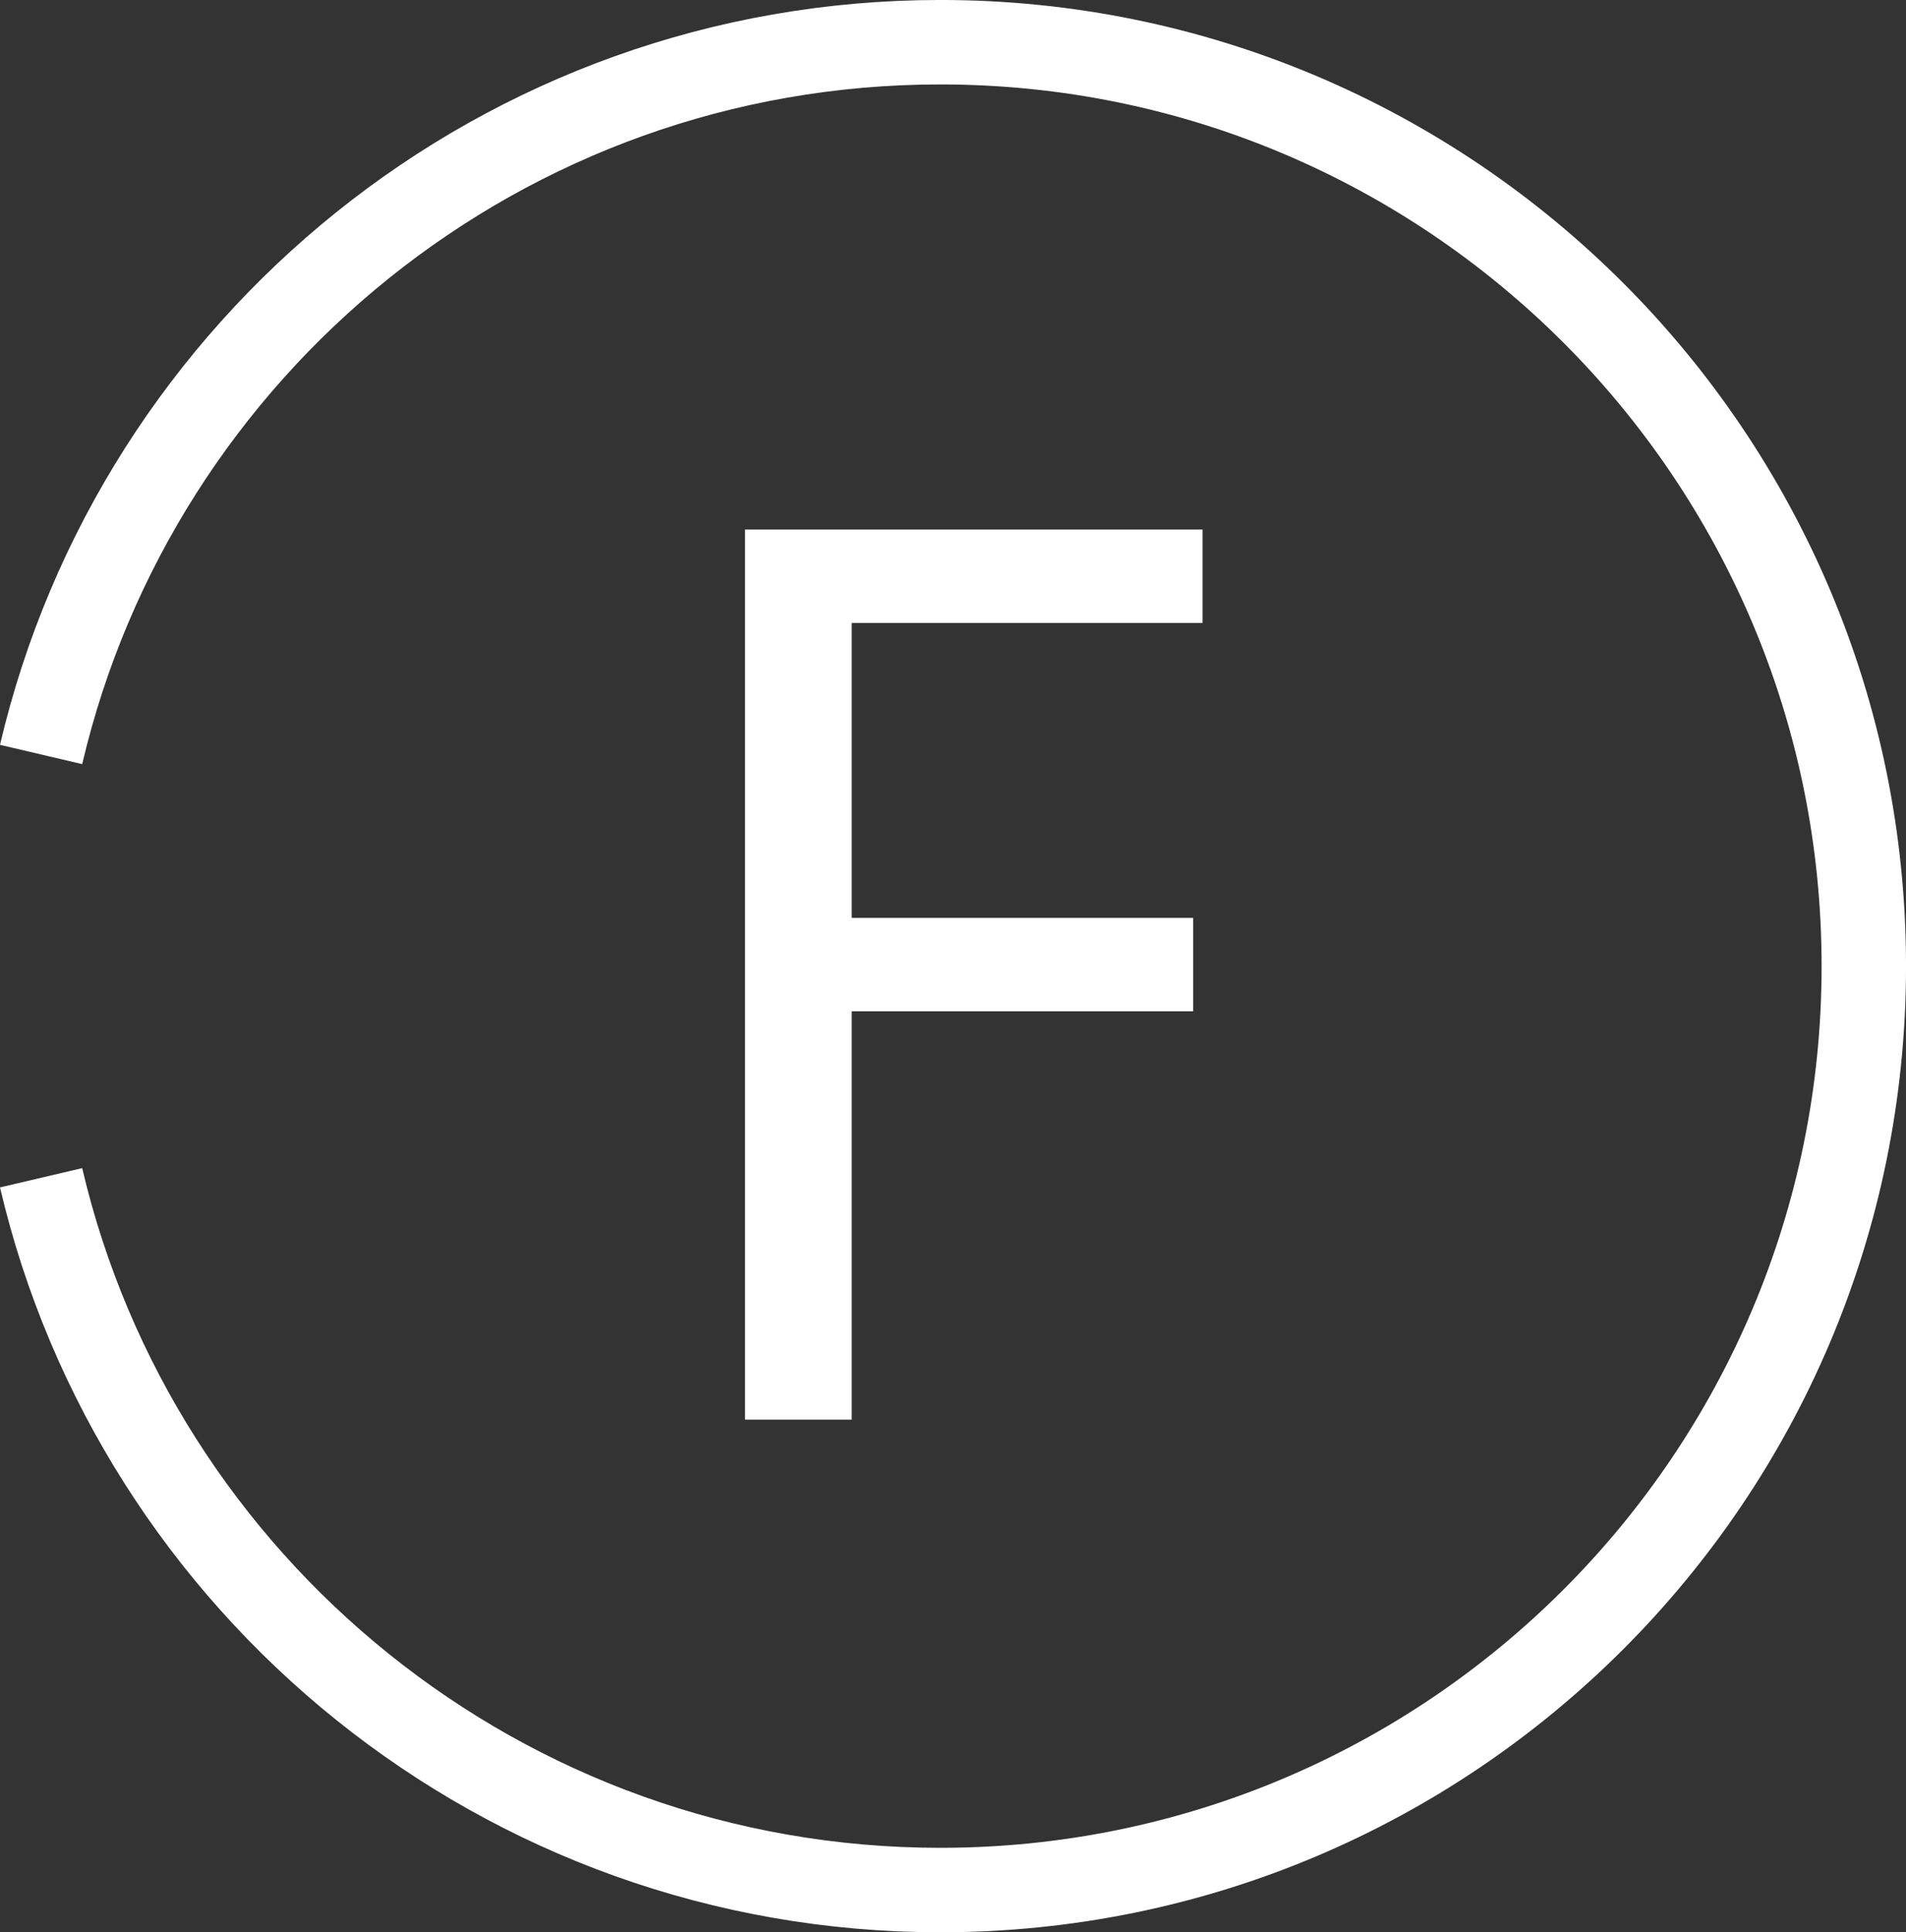 <?xml version="1.0" encoding="UTF-8"?><svg id="Lag_2" xmlns="http://www.w3.org/2000/svg" viewBox="0 0 384.03 389.15"><rect x="0" y="0" width="384.03" height="389.15" fill="#333333" stroke="none"/><defs><style>.cls-1{fill:#fff;}.cls-2{fill:none;stroke:#fff;stroke-miterlimit:10;stroke-width:17.01px;}</style></defs><g id="Lag_1-2"><path class="cls-1" d="m150.11,285.92V106.65h92.19v18.81h-70.69v59.4h68.8v18.81h-68.8v82.24h-21.5Z"/><path class="cls-2" d="m8.28,151.95C27.57,69.72,101.36,8.5,189.46,8.5c102.77,0,186.07,83.31,186.07,186.08s-83.3,186.07-186.07,186.07c-88.1,0-161.9-61.23-181.18-143.45"/></g></svg>